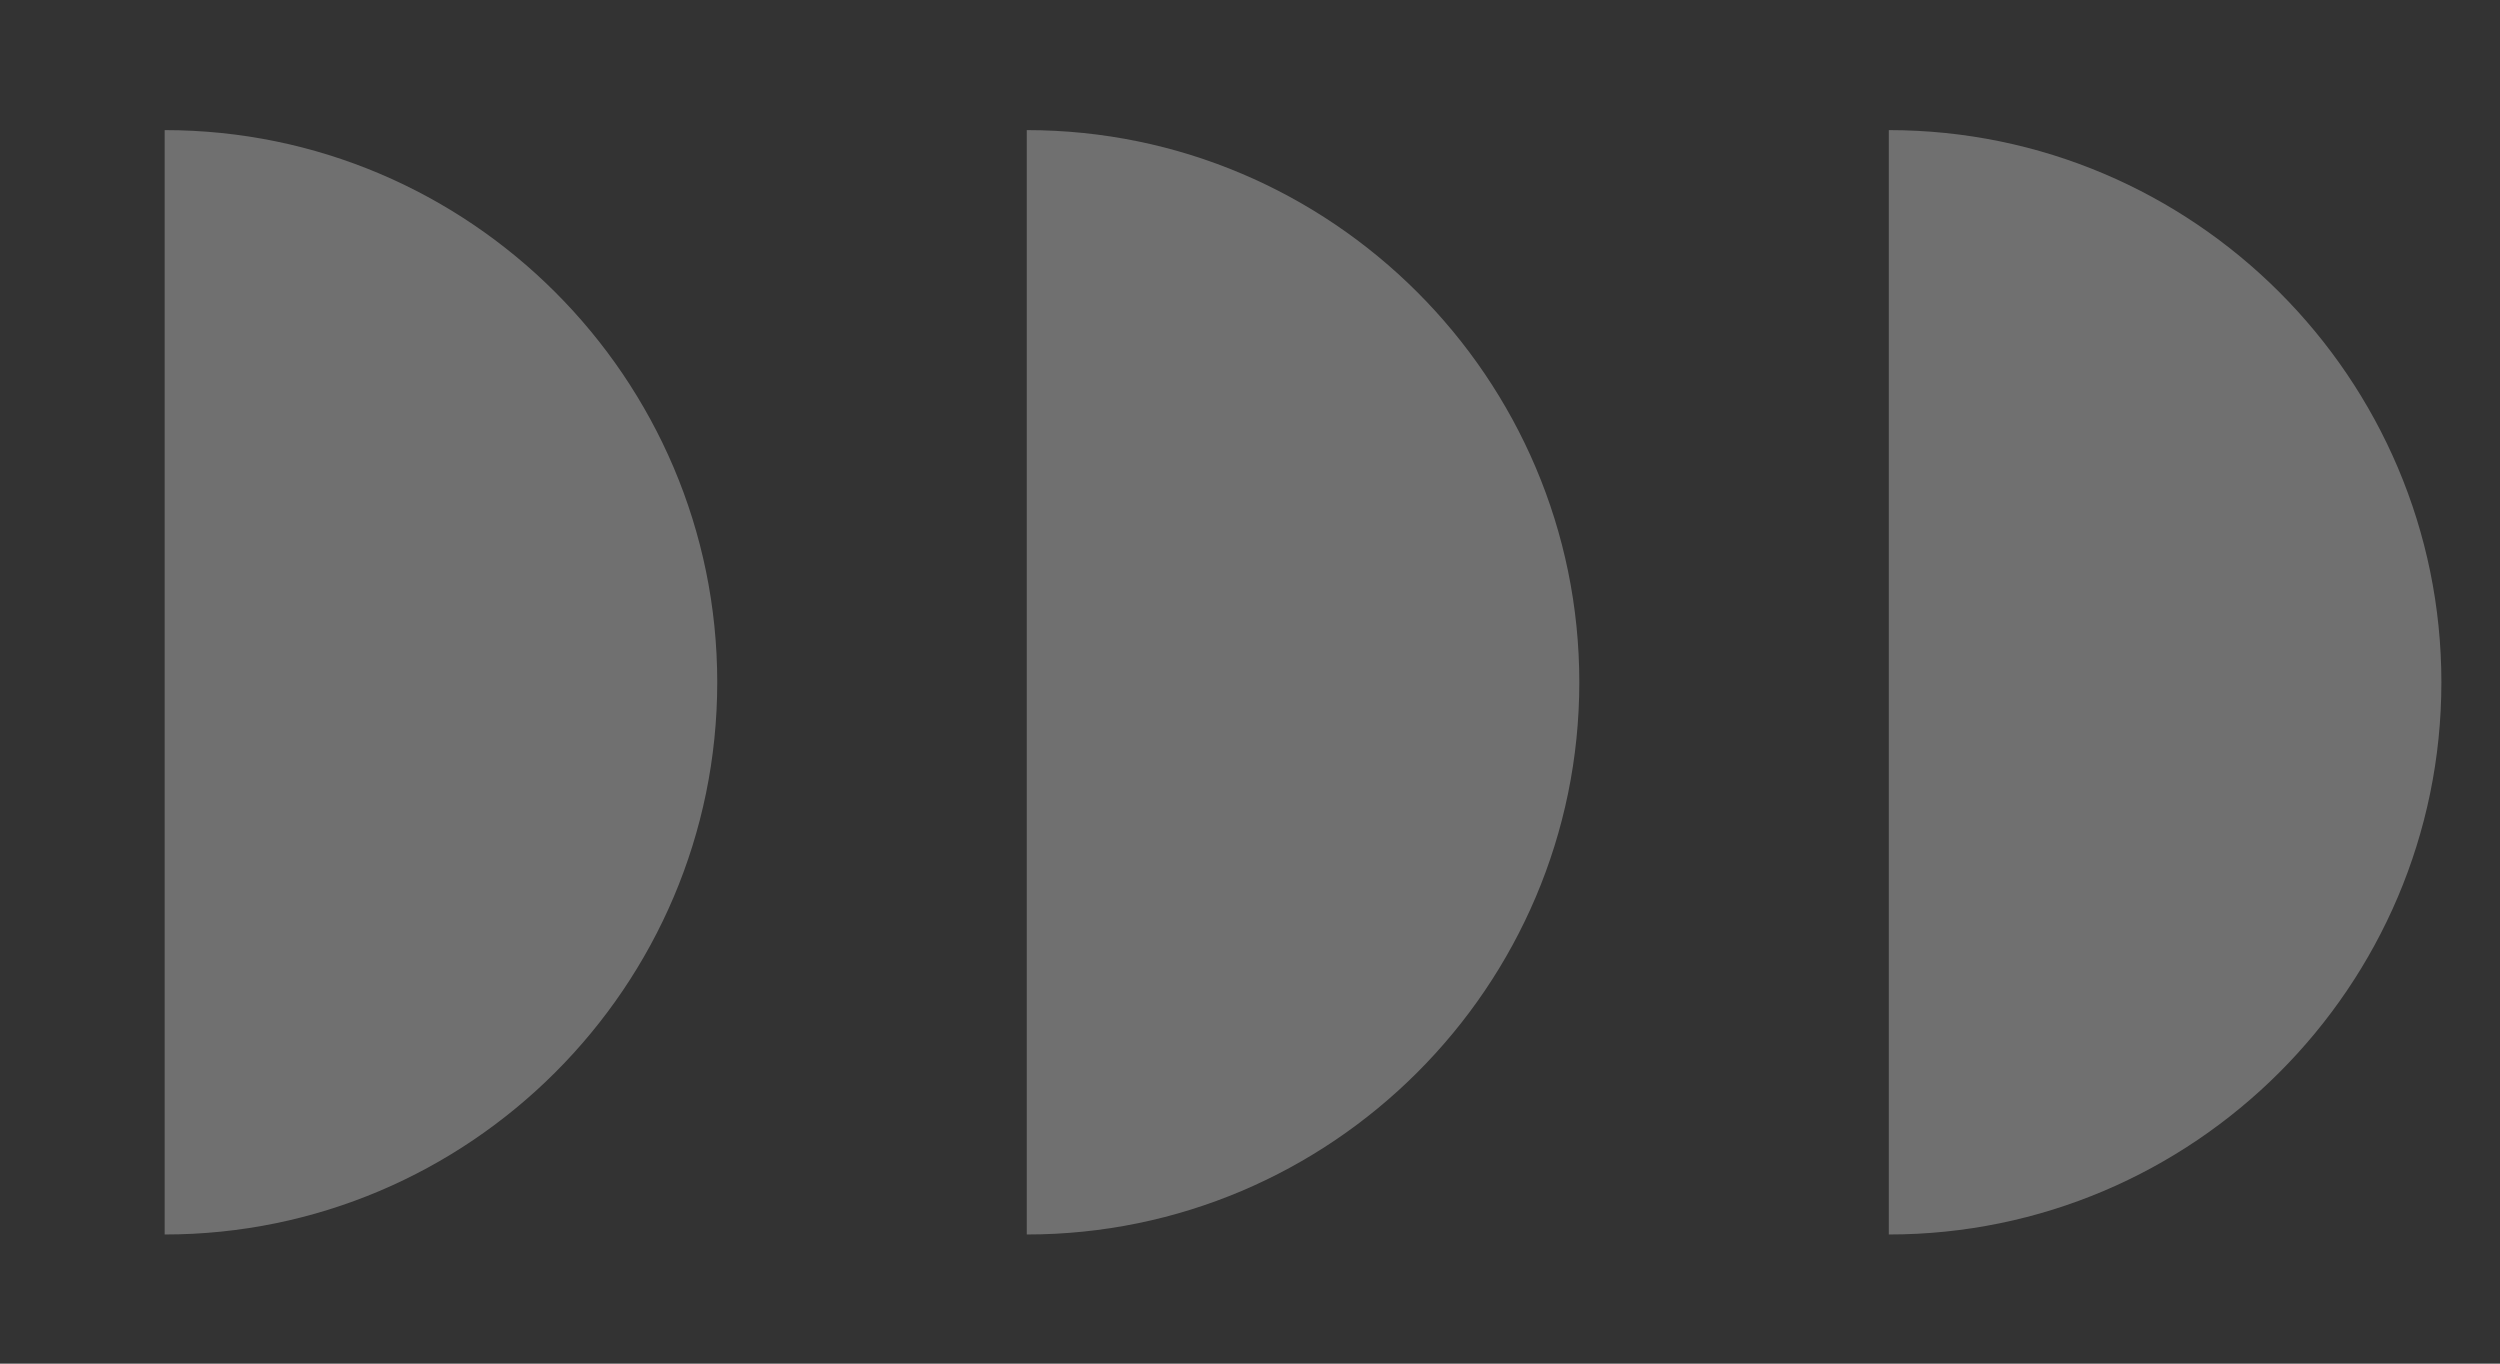 <svg width="88" height="48" viewBox="0 0 88 48" fill="none" xmlns="http://www.w3.org/2000/svg">
<rect x="0" y="0" width="88" height="48" fill="#333333" stroke="none"/>
<g opacity="0.3">
<path d="M66.486 43.454C77.205 43.454 85.937 34.728 85.937 24.017C85.937 13.306 77.205 4.58 66.486 4.58L66.486 43.454Z" fill="white"/>
<path d="M36.142 43.454C46.861 43.454 55.592 34.728 55.592 24.017C55.592 13.306 46.861 4.58 36.142 4.58L36.142 43.454Z" fill="white"/>
<path d="M5.796 43.454C16.515 43.454 25.247 34.728 25.247 24.017C25.247 13.306 16.515 4.58 5.796 4.58V43.454Z" fill="white"/>
</g>
</svg>
